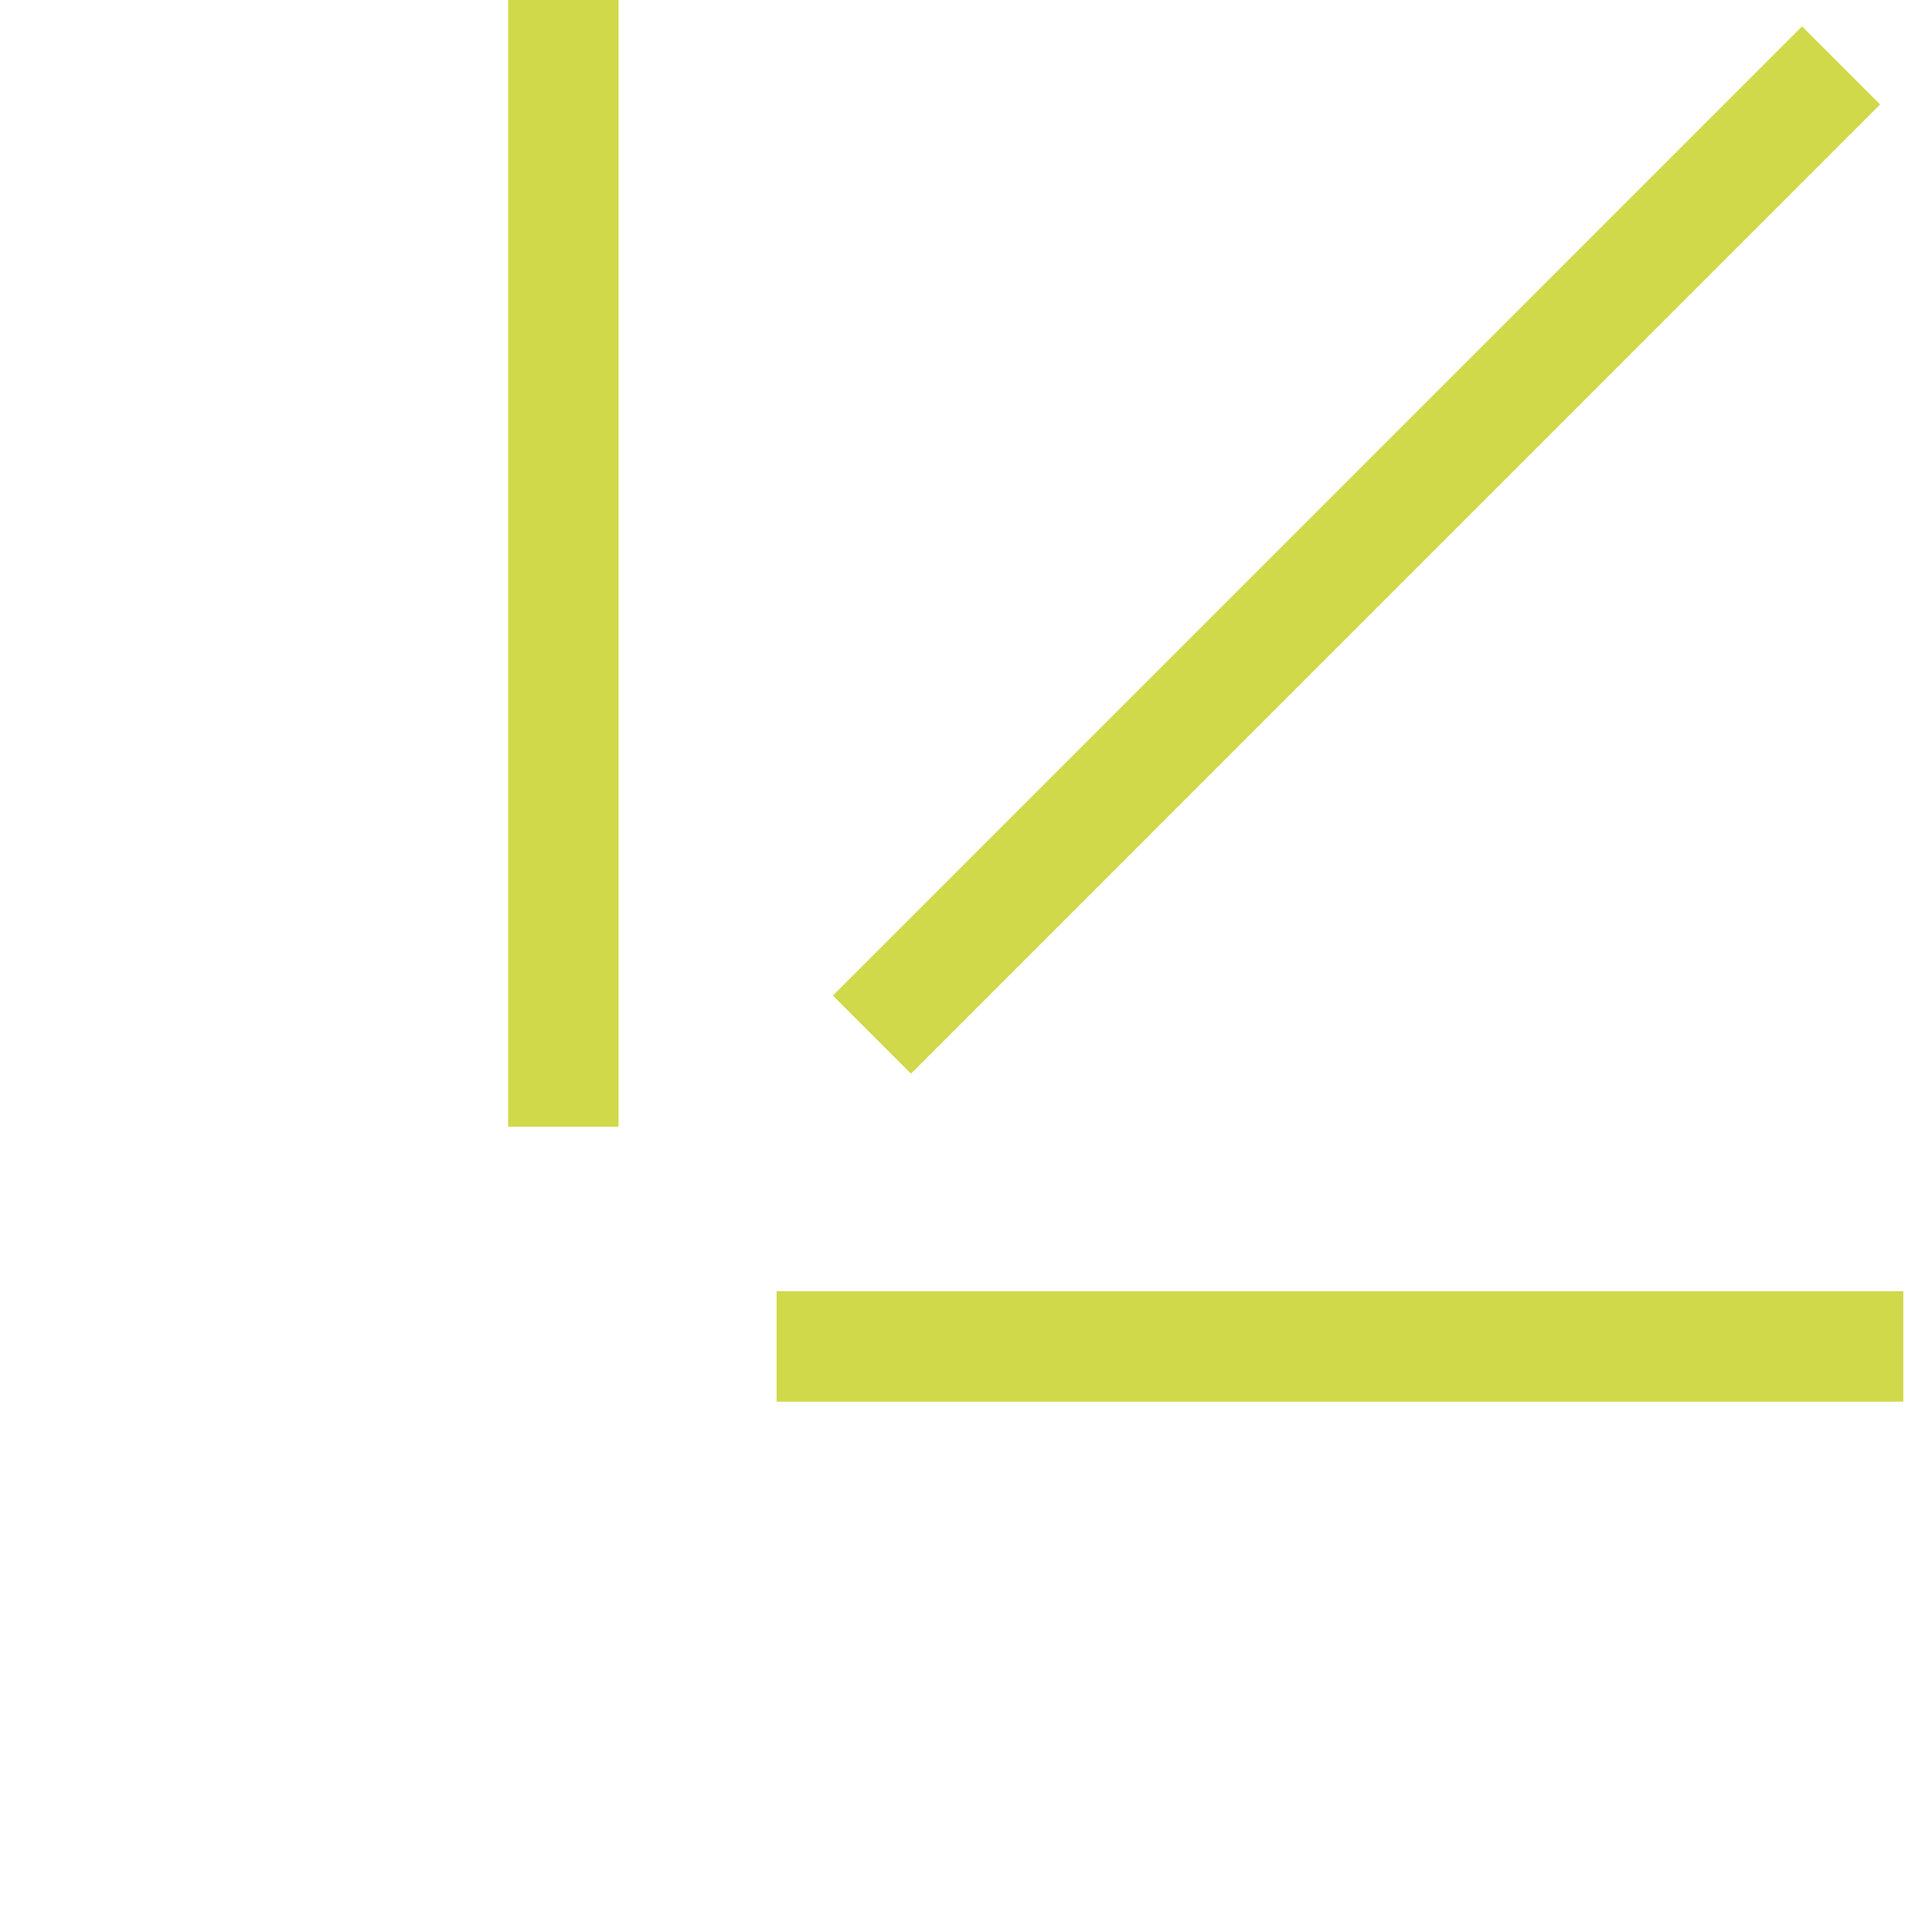 <svg width="35" height="35" viewBox="0 0 35 35" fill="none" xmlns="http://www.w3.org/2000/svg">
<path d="M14.069 24.392L34.48 24.392" stroke="#CFD949" stroke-width="2"/>
<path d="M10.205 -0L10.205 20.411" stroke="#CFD949" stroke-width="2"/>
<path d="M33.353 1.185L15.796 18.743" stroke="#CFD949" stroke-width="2"/>
</svg>
